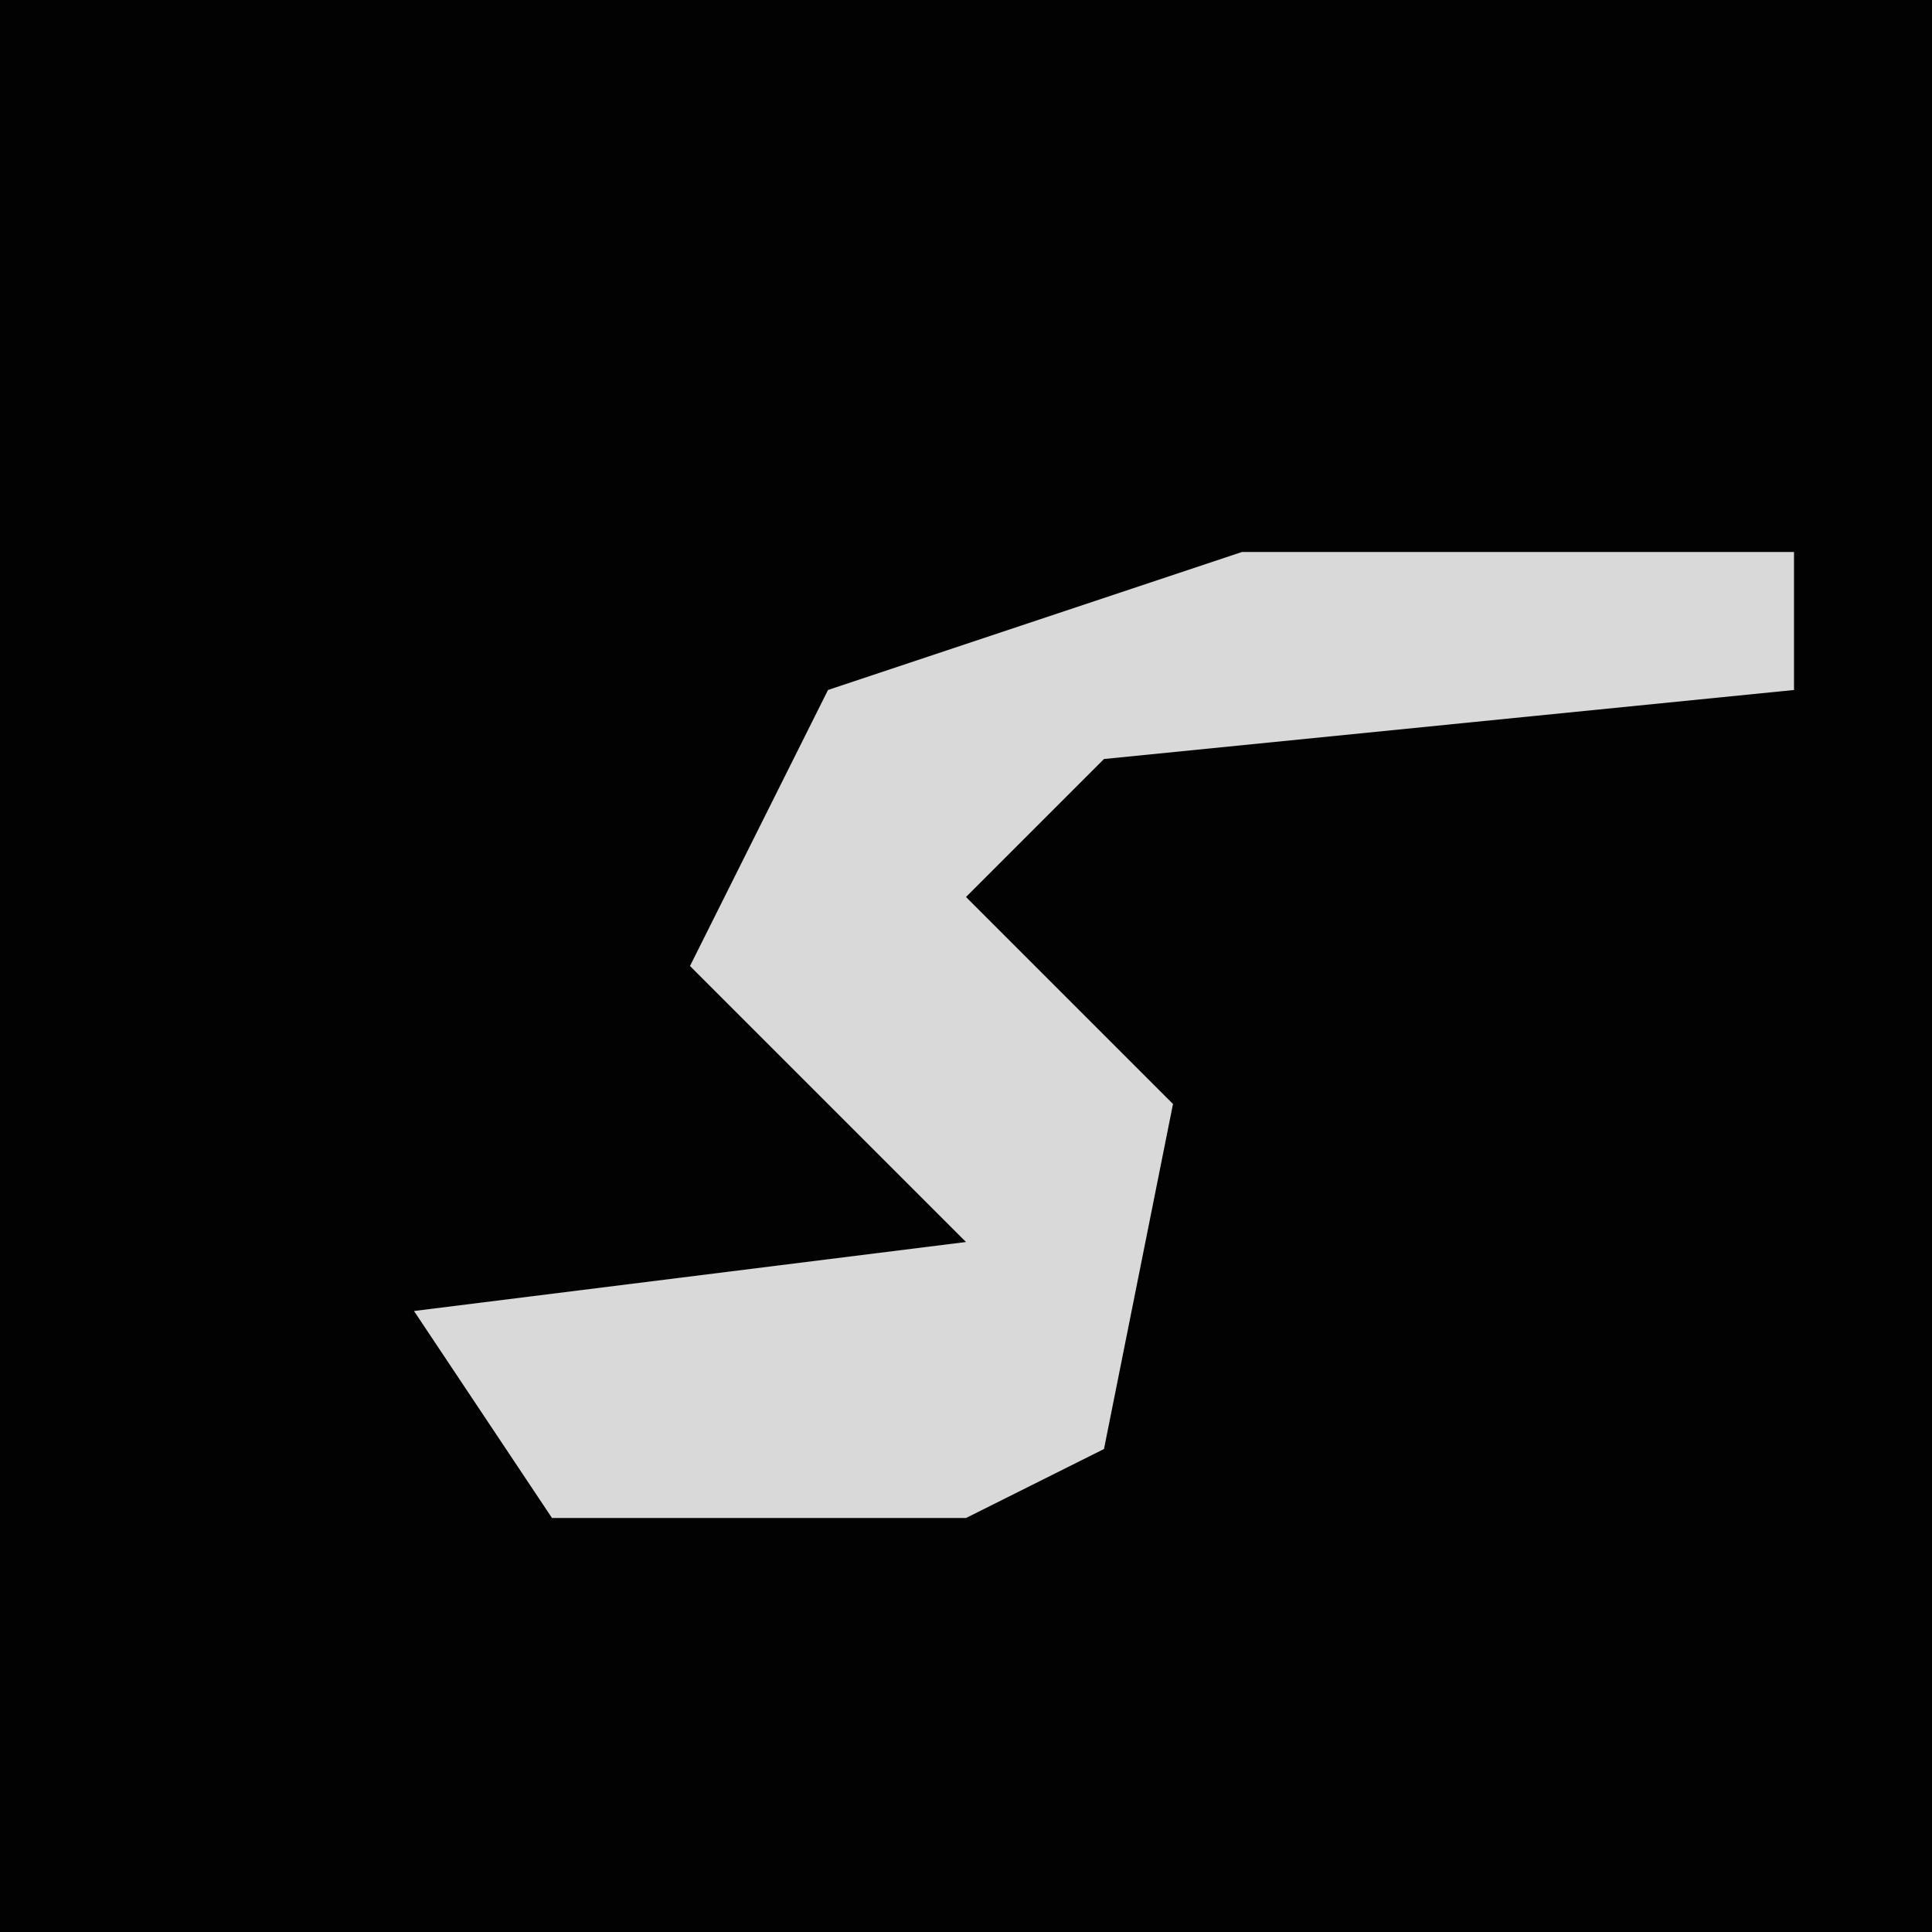 <?xml version="1.0" encoding="UTF-8"?>
<svg version="1.1" xmlns="http://www.w3.org/2000/svg" width="28" height="28">
<path d="M0,0 L28,0 L28,28 L0,28 Z " fill="#020202" transform="translate(0,0)"/>
<path d="M0,0 L8,0 L8,2 L-2,3 L-4,5 L-1,8 L-2,13 L-4,14 L-10,14 L-12,11 L-4,10 L-8,6 L-6,2 Z " fill="#D9D9D9" transform="translate(18,8)"/>
</svg>
